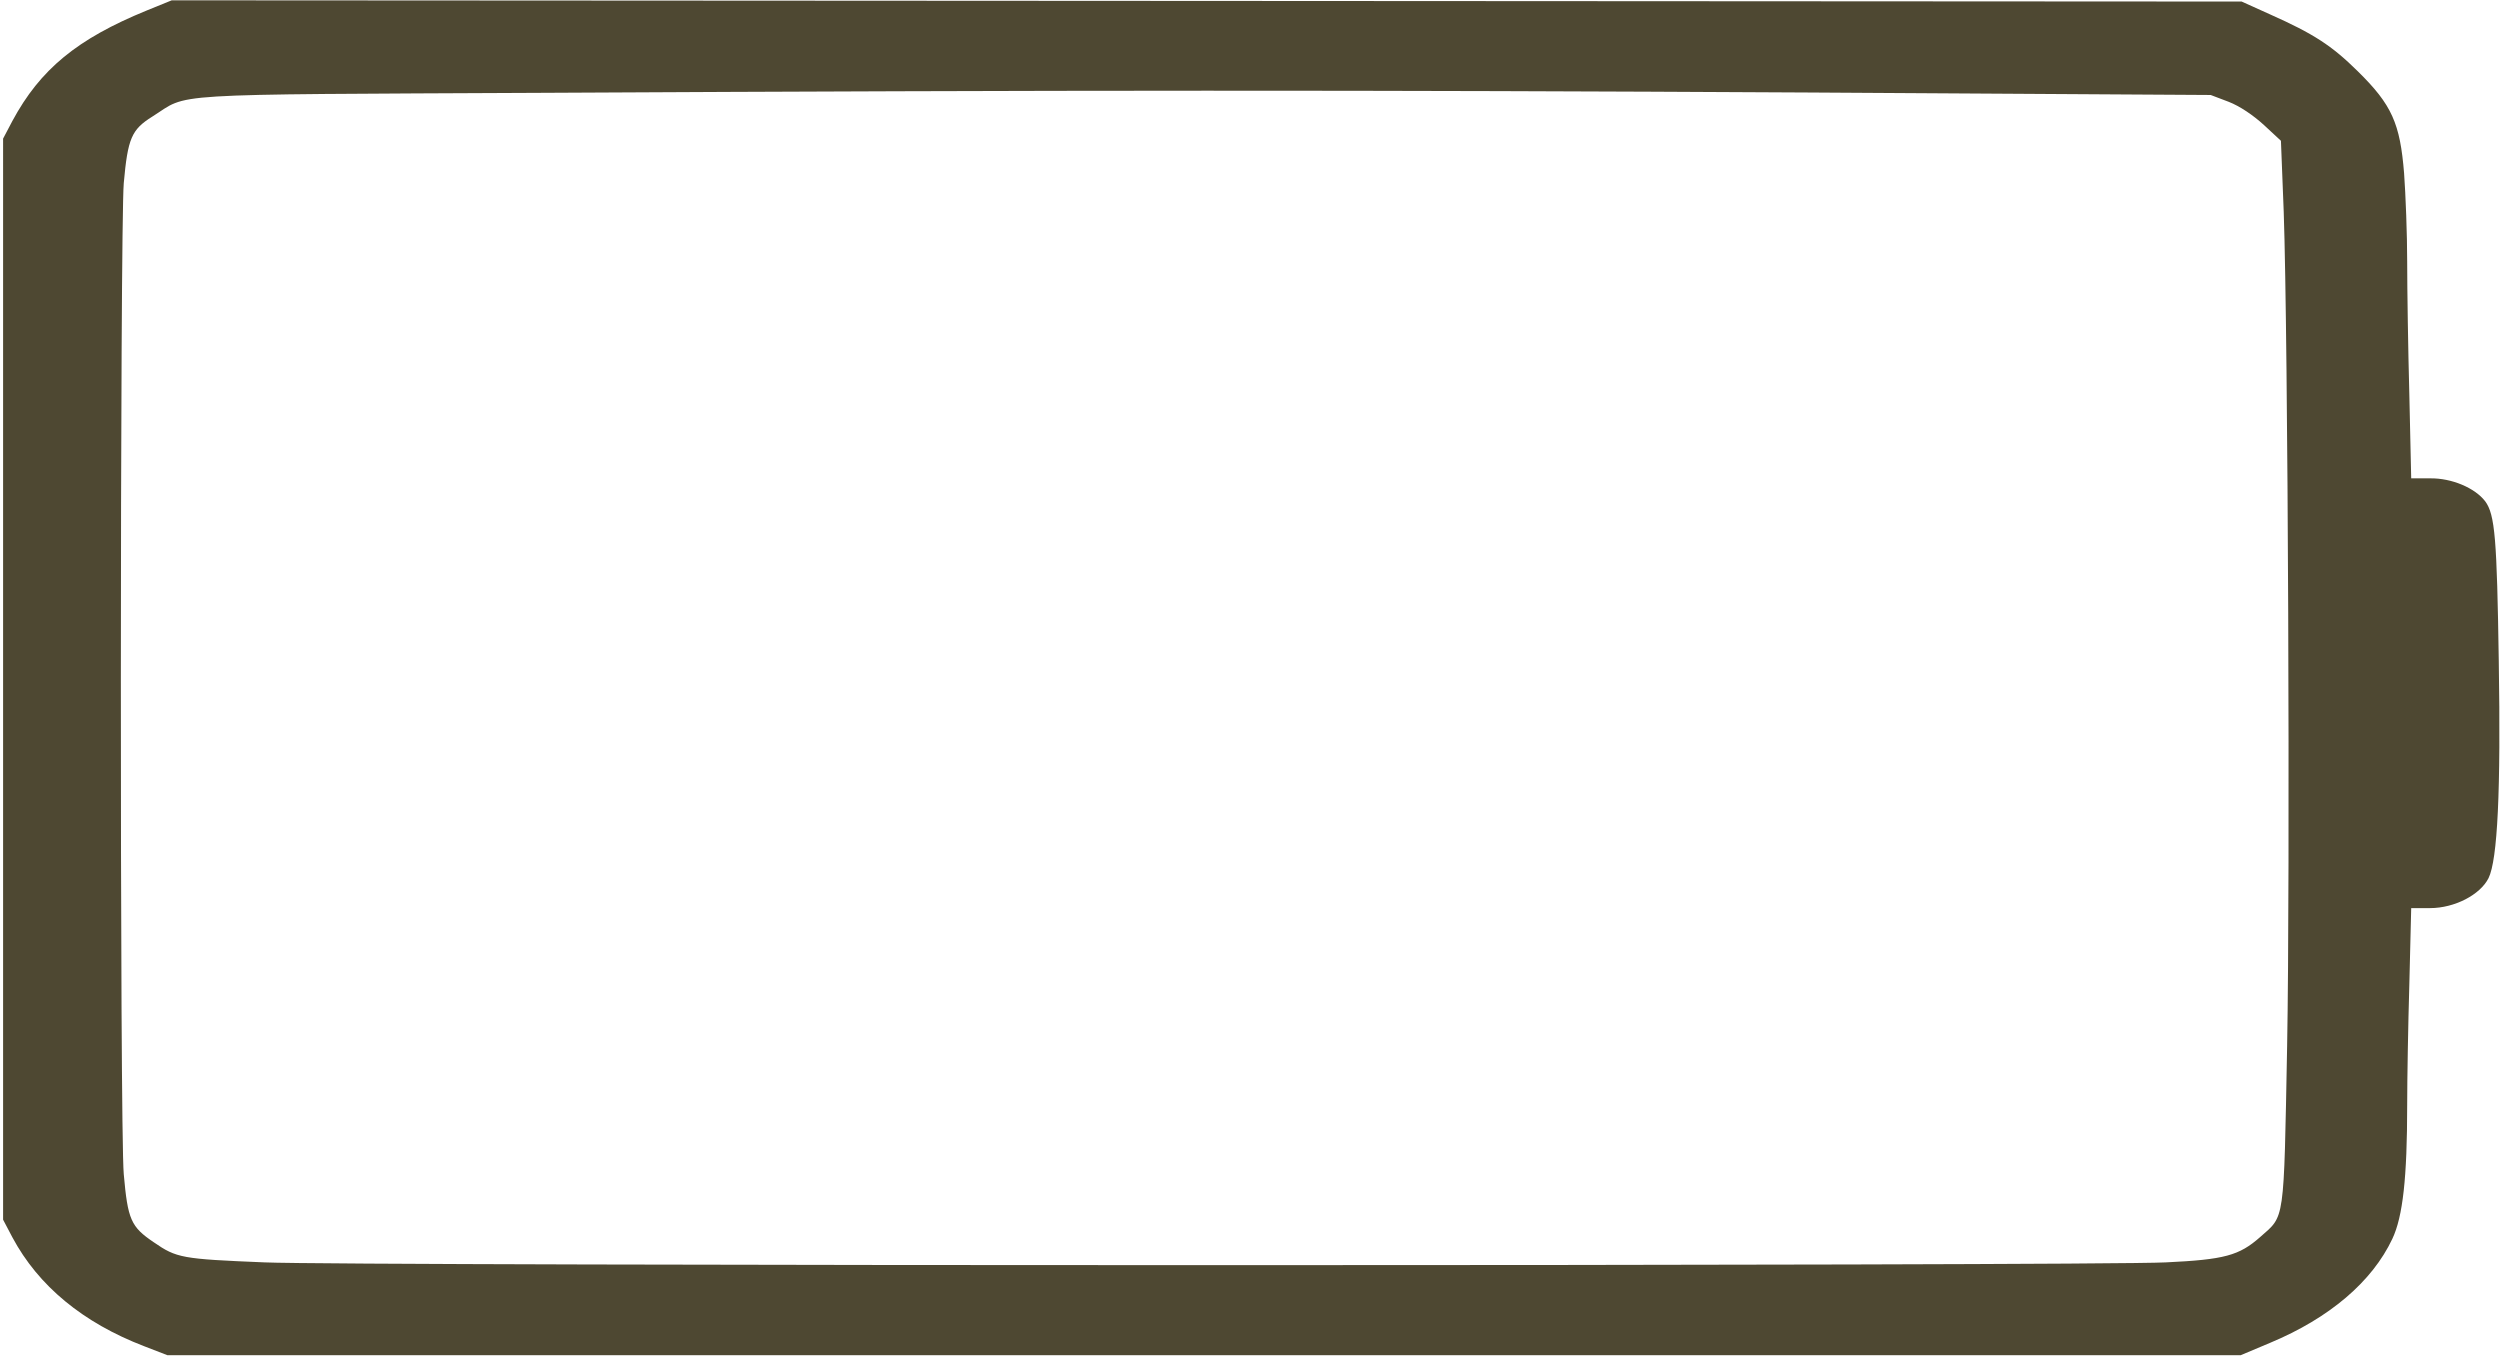 <?xml version="1.0" encoding="utf-8"?>
<!-- Generator: Adobe Illustrator 26.1.0, SVG Export Plug-In . SVG Version: 6.00 Build 0)  -->
<svg version="1.1" id="Layer_1" xmlns="http://www.w3.org/2000/svg" xmlns:xlink="http://www.w3.org/1999/xlink" x="0px" y="0px"
	 viewBox="0 0 808 439" style="enable-background:new 0 0 808 439;" xml:space="preserve">
<style type="text/css">
	.st0{fill:#4E4832;}
</style>
<g transform="translate(0,439) scale(0.1,-0.1)">
	<path class="st0" d="M474,4356c-225-92-344-190-434-357l-30-57V2195V448l30-57c84-157,228-276,426-352l75-29h3350h3351l95,40
		c192,80,330,198,395,336c34,72,48,197,48,434c0,80,3,255,7,390l6,245h61c79,0,162,43,189,97c29,59,40,280,33,703
		c-6,393-12,472-44,515c-33,43-108,75-178,74h-61l-6,269c-4,149-7,343-7,431c0,89-5,217-10,286c-13,161-39,221-150,330
		c-84,83-143,121-282,183l-93,42l-3345,2l-3345,2L474,4356z M5850,4091l1295-8l58-22c36-14,79-43,114-75l55-51l9-230
		c14-402,21-2155,11-2696c-11-578-7-546-87-617c-68-60-115-73-305-82c-221-12-5878-12-6145,0c-268,11-284,14-358,65
		c-74,50-84,73-97,220c-13,139-12,3060,0,3203c13,145,25,173,92,215c123,77,12,71,1263,77C3439,4099,4421,4099,5850,4091z"/>
</g>
</svg>
